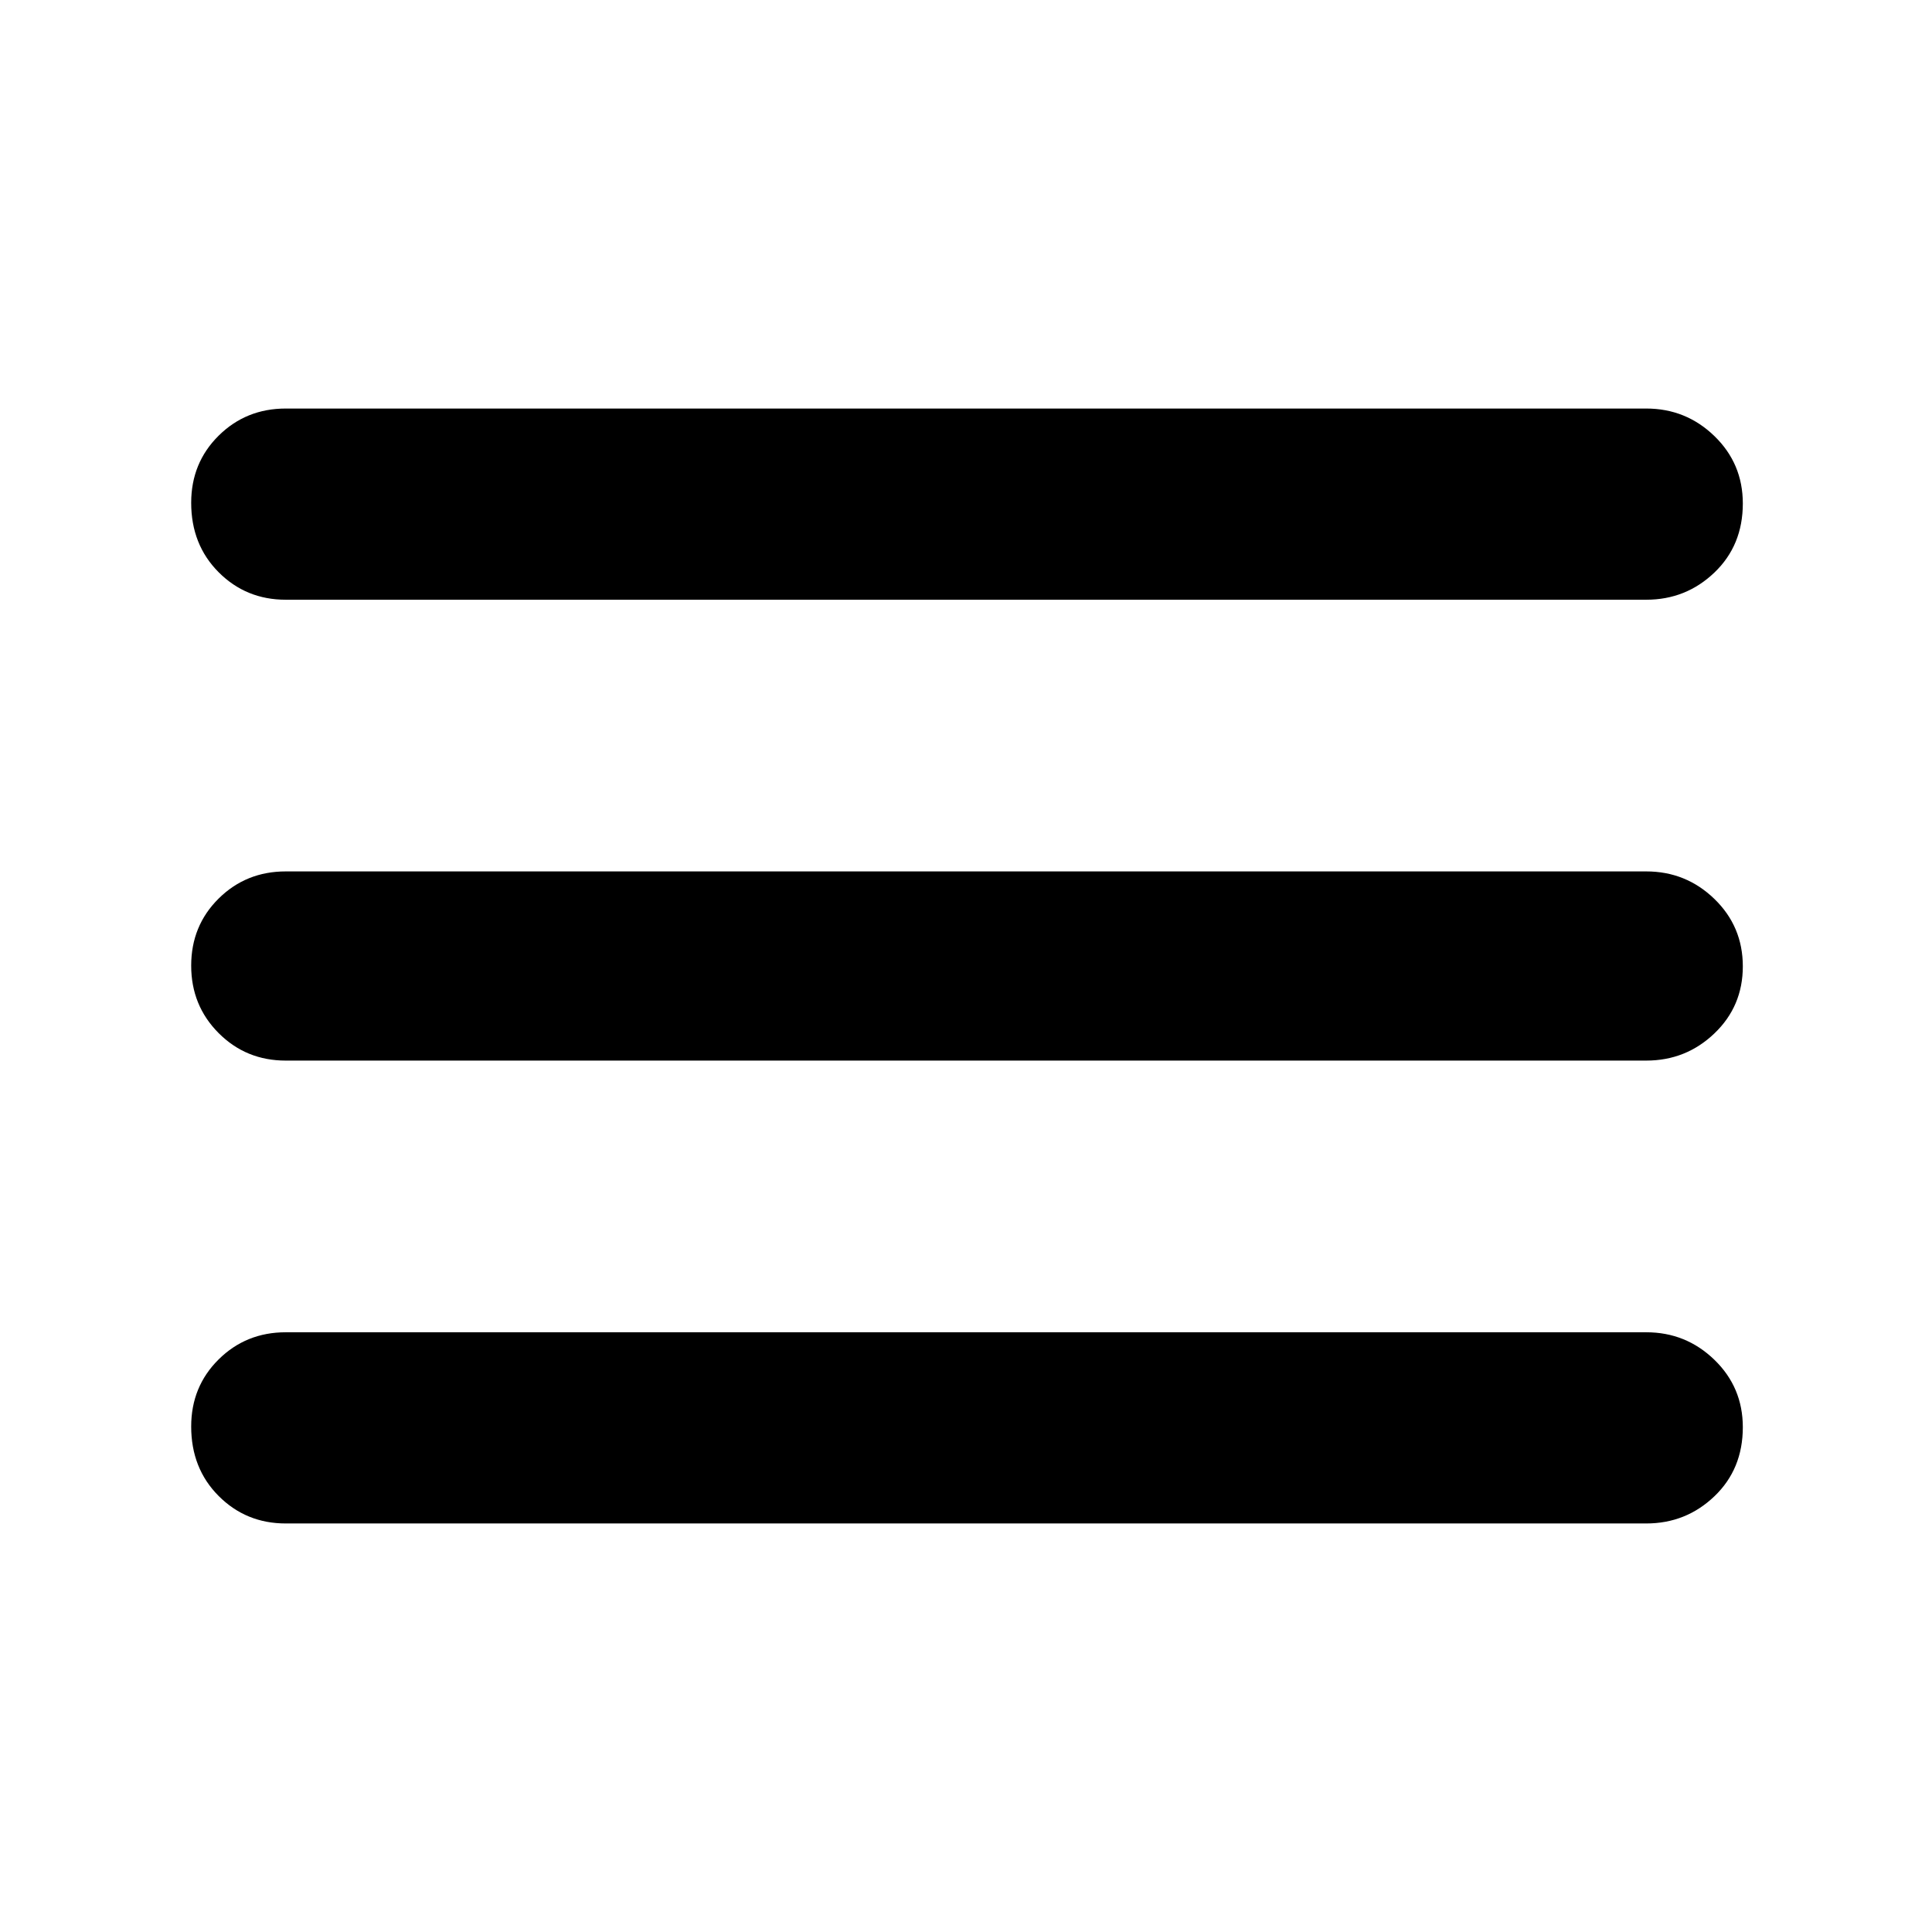 <svg xmlns="http://www.w3.org/2000/svg" height="48" viewBox="0 -960 960 960" width="48"><path d="M142-203q-19.75 0-33.375-13.675Q95-230.351 95-251.175 95-271 108.625-284.5 122.25-298 142-298h676q19.75 0 33.875 13.675Q866-270.649 866-250.825 866-230 851.875-216.5 837.75-203 818-203H142Zm0-230q-19.75 0-33.375-13.675Q95-460.351 95-480.175 95-500 108.625-513.5 122.25-527 142-527h676q19.75 0 33.875 13.675Q866-499.649 866-479.825 866-460 851.875-446.5 837.75-433 818-433H142Zm0-229q-19.75 0-33.375-13.675Q95-689.351 95-710.175 95-730 108.625-743.5 122.25-757 142-757h676q19.75 0 33.875 13.675Q866-729.649 866-709.825 866-689 851.875-675.5 837.75-662 818-662H142Z"/></svg>